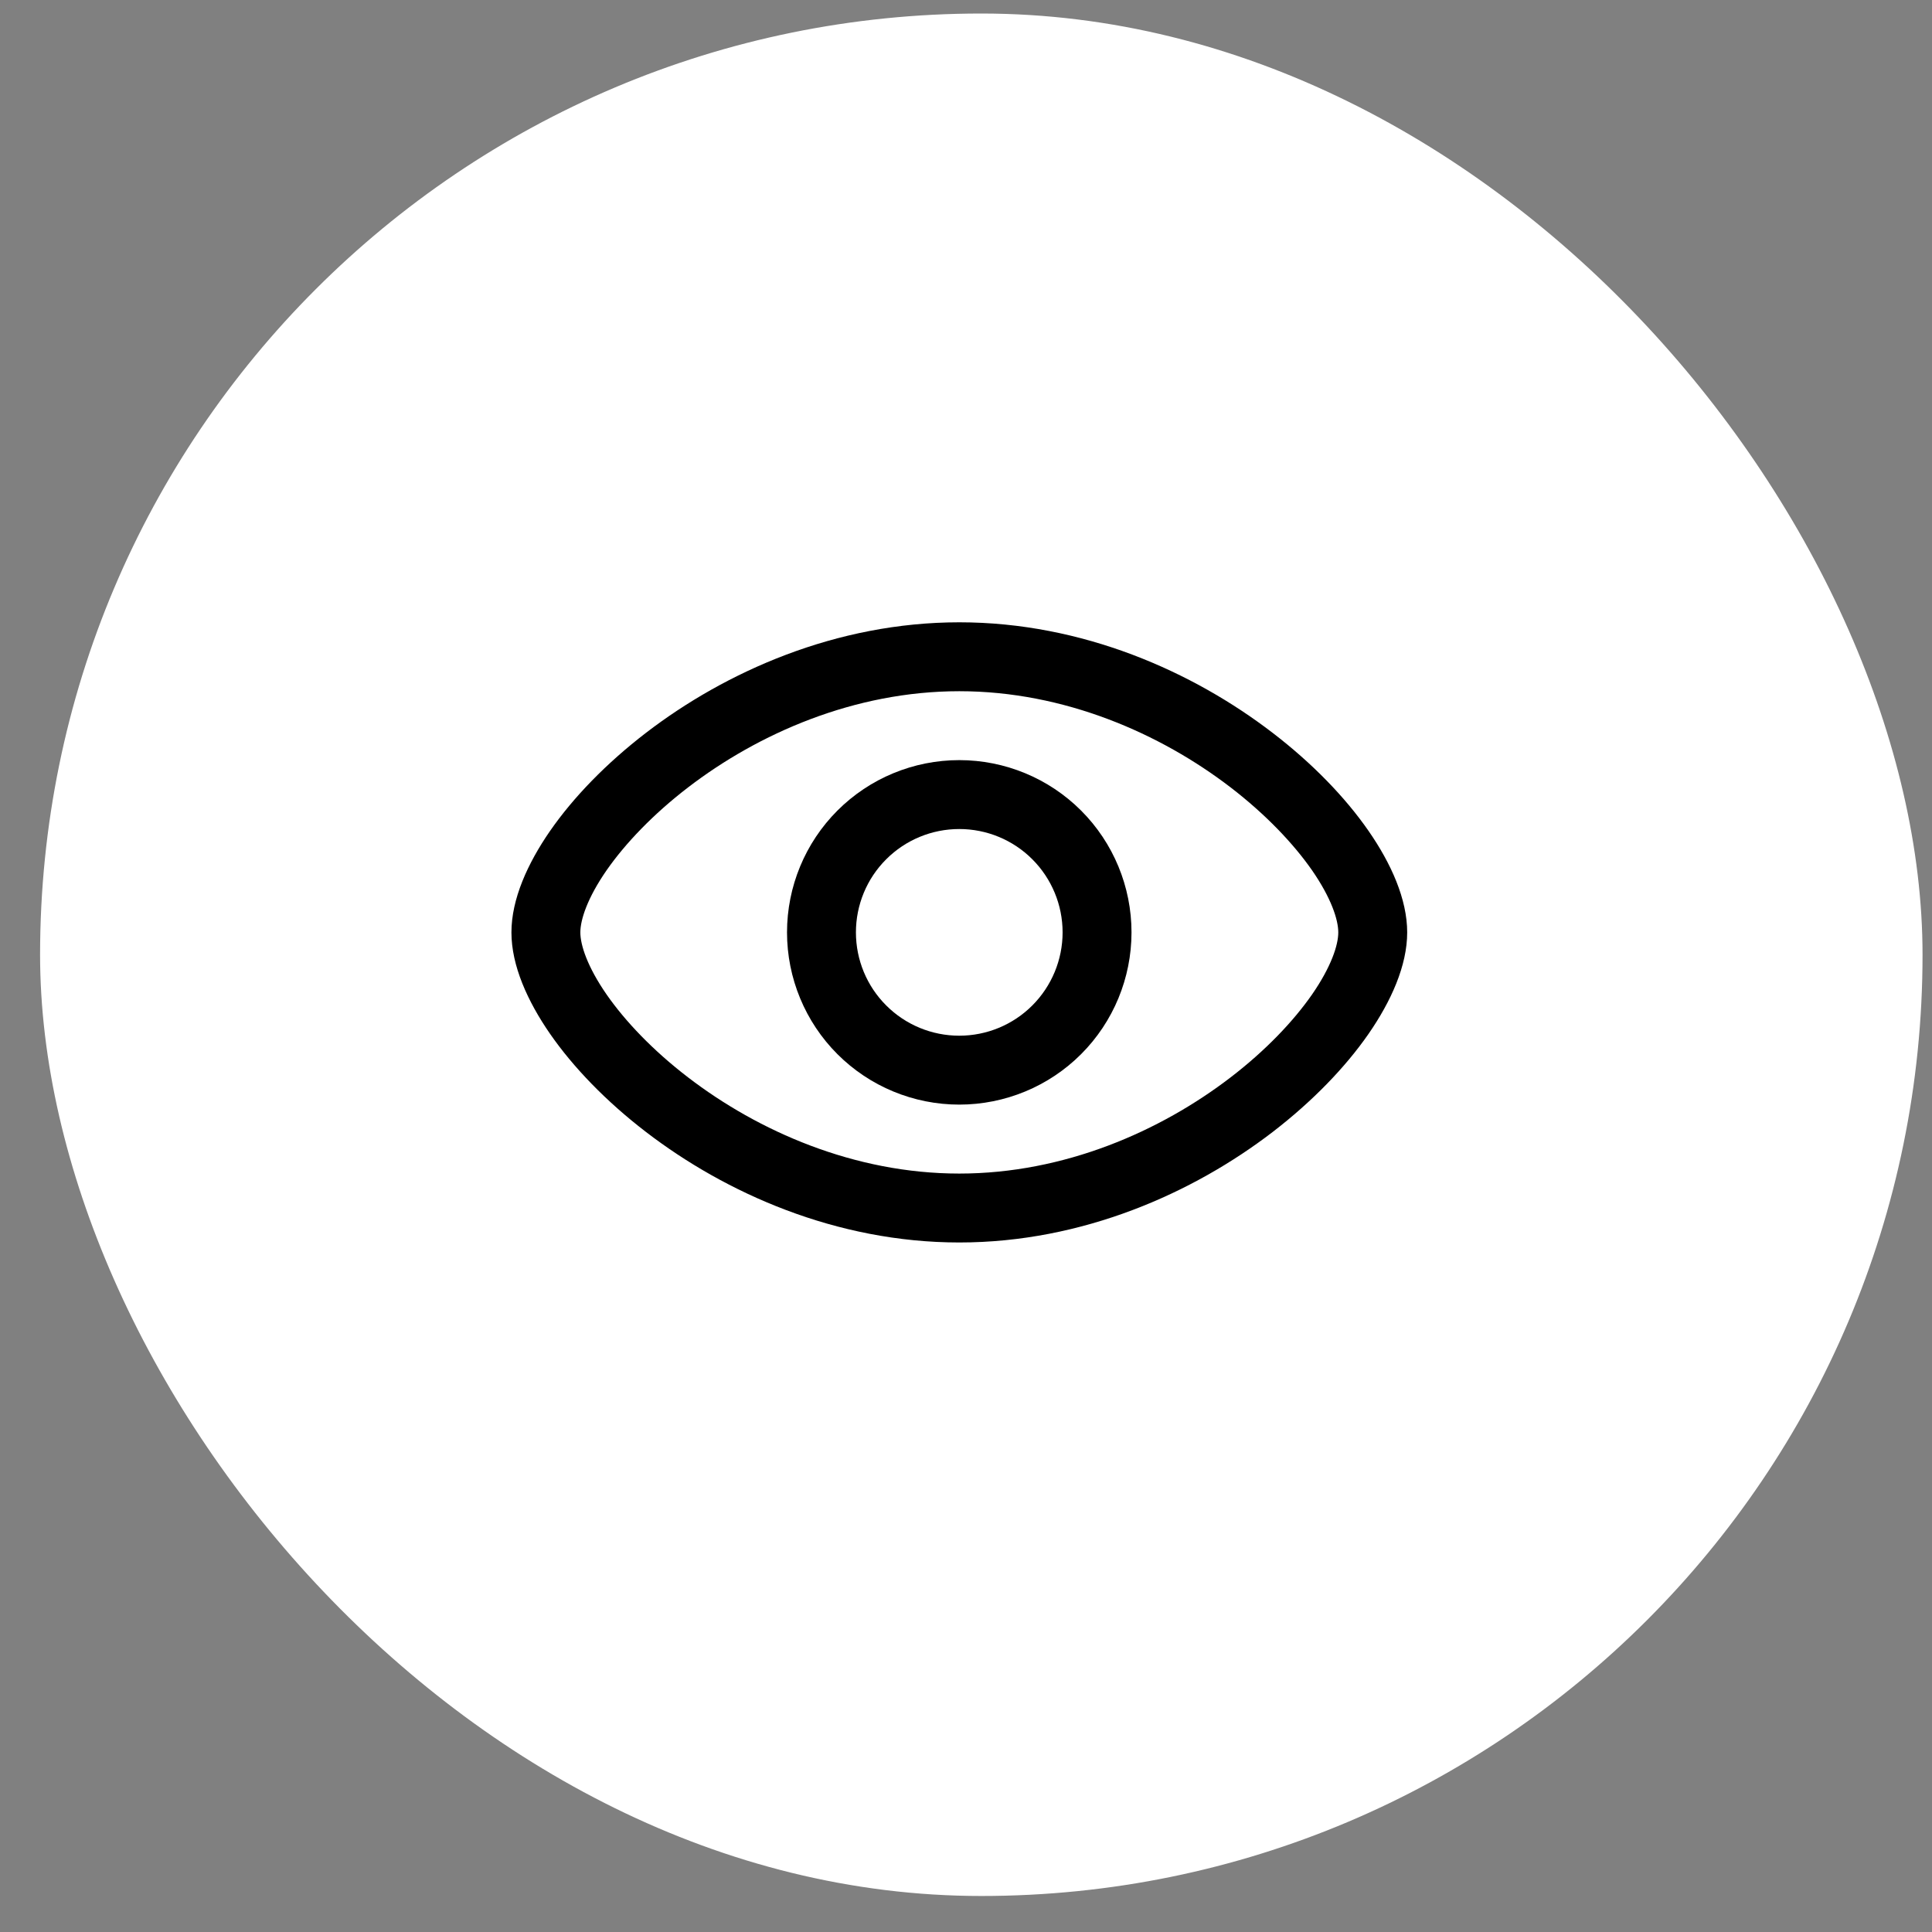 <svg width="39" height="39" viewBox="0 0 39 39" fill="none" xmlns="http://www.w3.org/2000/svg">
<rect x="0" y="0" width="39" height="39" fill="#808080" stroke="none"/>
<rect x="0.809" y="0.273" width="38" height="38" rx="19" fill="white"/>
<path fill-rule="evenodd" clip-rule="evenodd" d="M15.887 18.821C15.887 17.899 16.253 17.014 16.905 16.362C17.557 15.71 18.442 15.344 19.364 15.344C20.286 15.344 21.171 15.71 21.823 16.362C22.475 17.014 22.841 17.899 22.841 18.821C22.841 19.743 22.475 20.628 21.823 21.28C21.171 21.932 20.286 22.298 19.364 22.298C18.442 22.298 17.557 21.932 16.905 21.28C16.253 20.628 15.887 19.743 15.887 18.821ZM19.364 16.735C18.811 16.735 18.28 16.954 17.889 17.346C17.497 17.737 17.278 18.268 17.278 18.821C17.278 19.374 17.497 19.905 17.889 20.296C18.28 20.688 18.811 20.907 19.364 20.907C19.917 20.907 20.448 20.688 20.839 20.296C21.23 19.905 21.45 19.374 21.45 18.821C21.45 18.268 21.23 17.737 20.839 17.346C20.448 16.954 19.917 16.735 19.364 16.735Z" fill="black"/>
<path fill-rule="evenodd" clip-rule="evenodd" d="M12.246 17.566C11.858 18.126 11.715 18.565 11.715 18.822C11.715 19.078 11.858 19.517 12.246 20.077C12.623 20.618 13.181 21.205 13.888 21.747C15.304 22.834 17.244 23.69 19.365 23.69C21.486 23.69 23.427 22.834 24.843 21.747C25.549 21.205 26.107 20.618 26.484 20.077C26.872 19.517 27.015 19.078 27.015 18.822C27.015 18.565 26.872 18.126 26.484 17.566C26.107 17.026 25.549 16.439 24.843 15.896C23.427 14.809 21.486 13.953 19.365 13.953C17.244 13.953 15.304 14.809 13.888 15.896C13.181 16.439 12.623 17.026 12.246 17.566ZM13.04 14.793C14.645 13.561 16.876 12.562 19.365 12.562C21.854 12.562 24.085 13.561 25.689 14.793C26.493 15.409 27.157 16.097 27.626 16.773C28.082 17.431 28.406 18.151 28.406 18.822C28.406 19.492 28.081 20.212 27.626 20.87C27.157 21.546 26.493 22.233 25.69 22.851C24.086 24.082 21.854 25.081 19.365 25.081C16.876 25.081 14.645 24.082 13.041 22.851C12.237 22.234 11.573 21.546 11.104 20.87C10.649 20.212 10.324 19.492 10.324 18.822C10.324 18.151 10.649 17.431 11.104 16.773C11.573 16.097 12.237 15.41 13.04 14.793Z" fill="black"/>
</svg>

